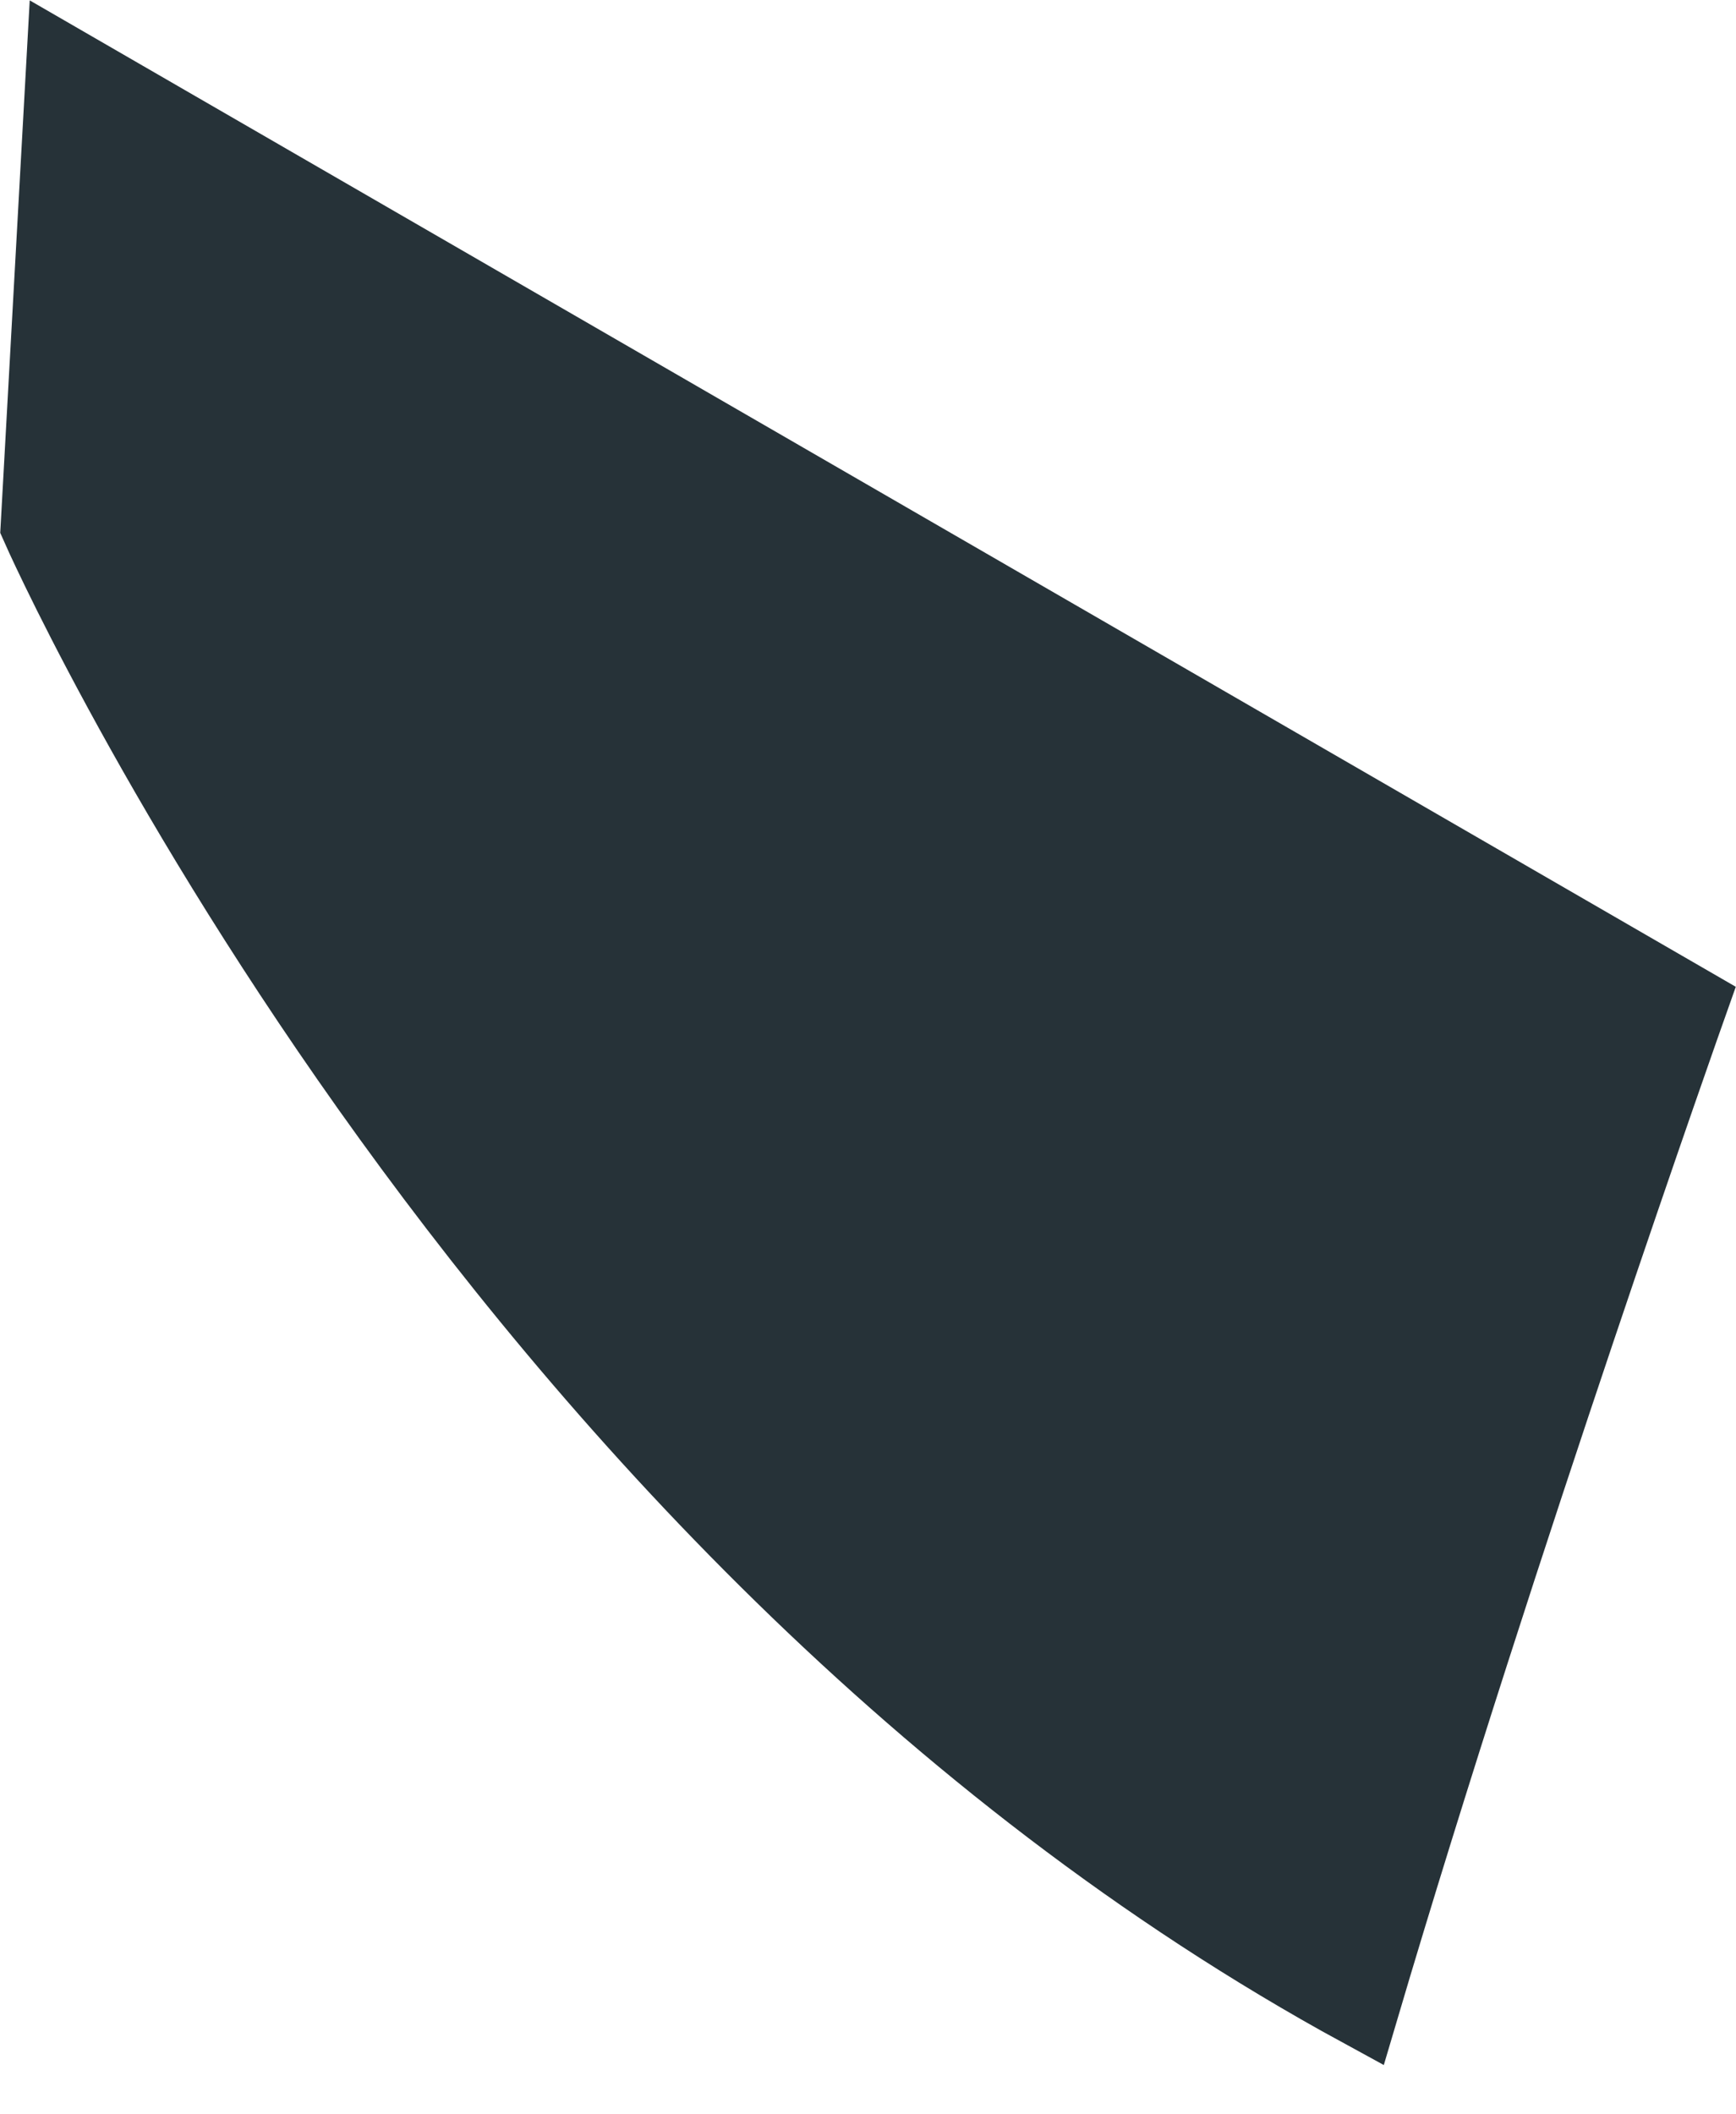 <svg width="23" height="28" viewBox="0 0 23 28" fill="none" xmlns="http://www.w3.org/2000/svg">
<path d="M0.509 6.965C0.509 6.965 6.355 20.249 18.03 26.612C19.877 20.371 22.387 13.293 22.387 13.293L0.848 0.845L0.509 6.965Z" fill="#263238" stroke="#263238" stroke-miterlimit="10"/>
</svg>
